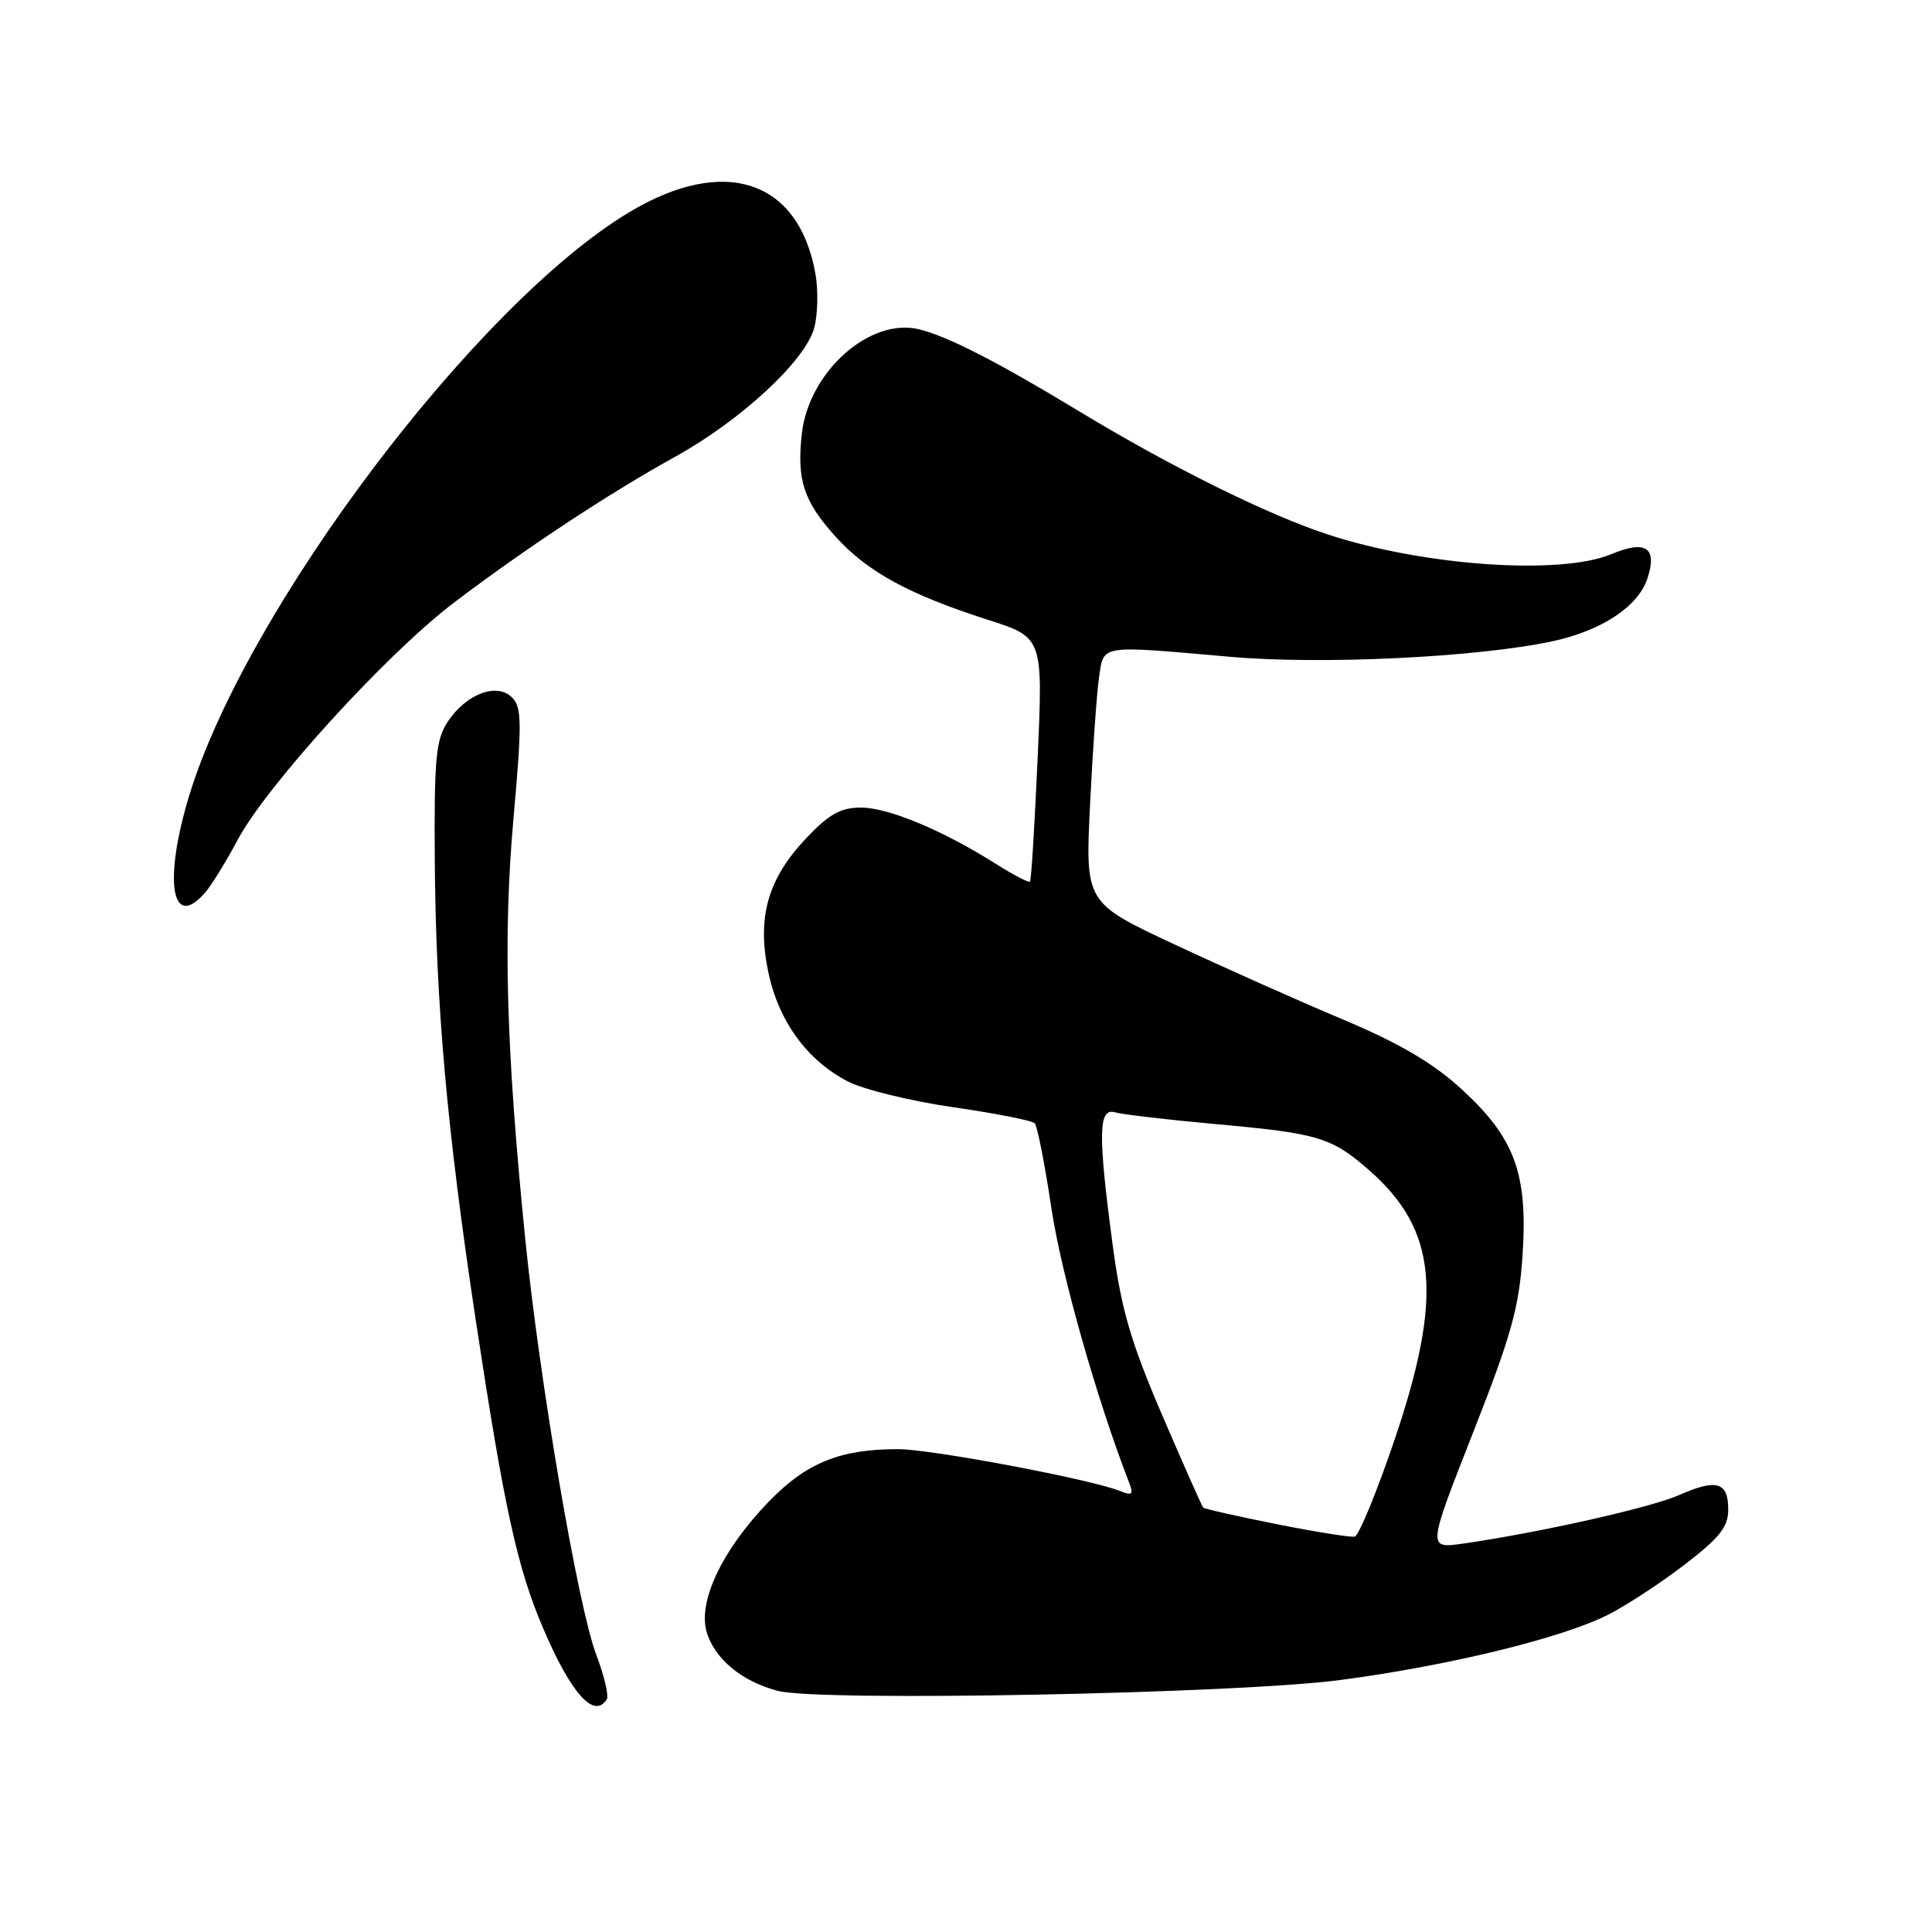 <?xml version="1.0" encoding="UTF-8" standalone="no"?>
<!DOCTYPE svg PUBLIC "-//W3C//DTD SVG 1.1//EN" "http://www.w3.org/Graphics/SVG/1.1/DTD/svg11.dtd" >
<svg xmlns="http://www.w3.org/2000/svg" xmlns:xlink="http://www.w3.org/1999/xlink" version="1.1" viewBox="0 0 256 256">
 <g >
 <path fill="currentColor"
d=" M 80.40 225.16 C 80.69 224.69 80.06 222.03 79.00 219.24 C 76.58 212.86 71.50 183.09 69.58 164.00 C 67.06 138.89 66.65 124.04 68.04 108.45 C 69.17 95.71 69.15 93.72 67.84 92.41 C 65.83 90.40 61.72 91.97 59.30 95.67 C 57.75 98.05 57.52 100.56 57.61 113.96 C 57.75 133.16 59.23 149.72 63.05 175.00 C 66.81 199.82 68.53 207.70 71.95 215.71 C 75.65 224.40 78.74 227.85 80.40 225.16 Z  M 177.60 222.61 C 192.01 220.71 207.03 217.04 213.10 213.95 C 215.52 212.72 220.09 209.73 223.25 207.30 C 227.88 203.74 229.00 202.33 229.00 200.02 C 229.00 196.36 227.47 195.91 222.50 198.10 C 218.70 199.78 203.93 203.09 193.82 204.54 C 189.15 205.20 189.15 205.20 195.18 189.85 C 200.30 176.82 201.29 173.25 201.75 166.26 C 202.45 155.46 200.71 150.76 193.61 144.27 C 189.83 140.82 185.43 138.24 177.93 135.08 C 172.19 132.67 162.17 128.20 155.65 125.15 C 143.80 119.61 143.80 119.61 144.44 106.55 C 144.79 99.37 145.33 91.81 145.63 89.75 C 146.27 85.37 145.53 85.49 163.00 87.03 C 175.08 88.10 195.78 87.10 205.71 84.97 C 212.21 83.58 217.06 80.37 218.29 76.66 C 219.64 72.56 218.10 71.51 213.51 73.43 C 206.78 76.24 188.72 75.00 176.00 70.84 C 167.99 68.22 155.16 61.87 143.06 54.54 C 132.22 47.97 125.52 44.53 121.76 43.63 C 115.25 42.06 107.18 49.25 106.25 57.45 C 105.56 63.61 106.48 66.41 110.71 71.10 C 114.92 75.76 120.42 78.76 130.85 82.11 C 138.21 84.46 138.21 84.46 137.49 100.48 C 137.10 109.29 136.65 116.64 136.48 116.82 C 136.32 117.00 134.26 115.92 131.90 114.43 C 124.88 110.00 117.73 107.02 114.10 107.01 C 111.42 107.00 109.88 107.85 106.89 111.00 C 101.73 116.42 100.28 121.52 101.80 128.80 C 103.17 135.32 106.93 140.49 112.34 143.30 C 114.40 144.36 120.67 145.90 126.29 146.71 C 131.90 147.52 136.78 148.48 137.11 148.84 C 137.45 149.20 138.45 154.30 139.33 160.18 C 140.64 168.84 145.31 185.35 149.60 196.42 C 150.23 198.03 150.03 198.22 148.42 197.57 C 144.61 196.02 123.40 192.02 119.00 192.02 C 111.35 192.01 106.87 193.82 101.93 198.91 C 95.75 205.28 92.46 212.14 93.63 216.22 C 94.66 219.80 98.34 222.84 103.12 224.06 C 108.74 225.49 163.96 224.42 177.60 222.61 Z  M 27.20 118.25 C 28.03 117.29 29.97 114.15 31.50 111.27 C 35.37 104.03 51.27 86.59 60.13 79.87 C 69.68 72.63 80.73 65.35 89.50 60.50 C 98.17 55.70 106.68 47.83 107.88 43.48 C 108.37 41.69 108.44 38.40 108.03 36.16 C 105.77 23.81 95.96 20.59 83.41 28.10 C 63.18 40.20 32.62 80.68 25.09 105.36 C 21.62 116.72 22.72 123.44 27.20 118.25 Z  M 169.12 201.95 C 163.97 200.92 159.60 199.94 159.43 199.76 C 159.26 199.59 156.81 194.06 153.98 187.48 C 149.81 177.75 148.58 173.53 147.44 165.00 C 145.47 150.26 145.53 146.73 147.75 147.39 C 148.71 147.67 154.77 148.38 161.21 148.96 C 174.72 150.18 176.46 150.71 181.45 155.09 C 190.46 163.00 191.26 171.75 184.73 190.94 C 182.40 197.79 180.05 203.49 179.50 203.61 C 178.95 203.72 174.28 202.98 169.12 201.95 Z "/>
</g>
</svg>